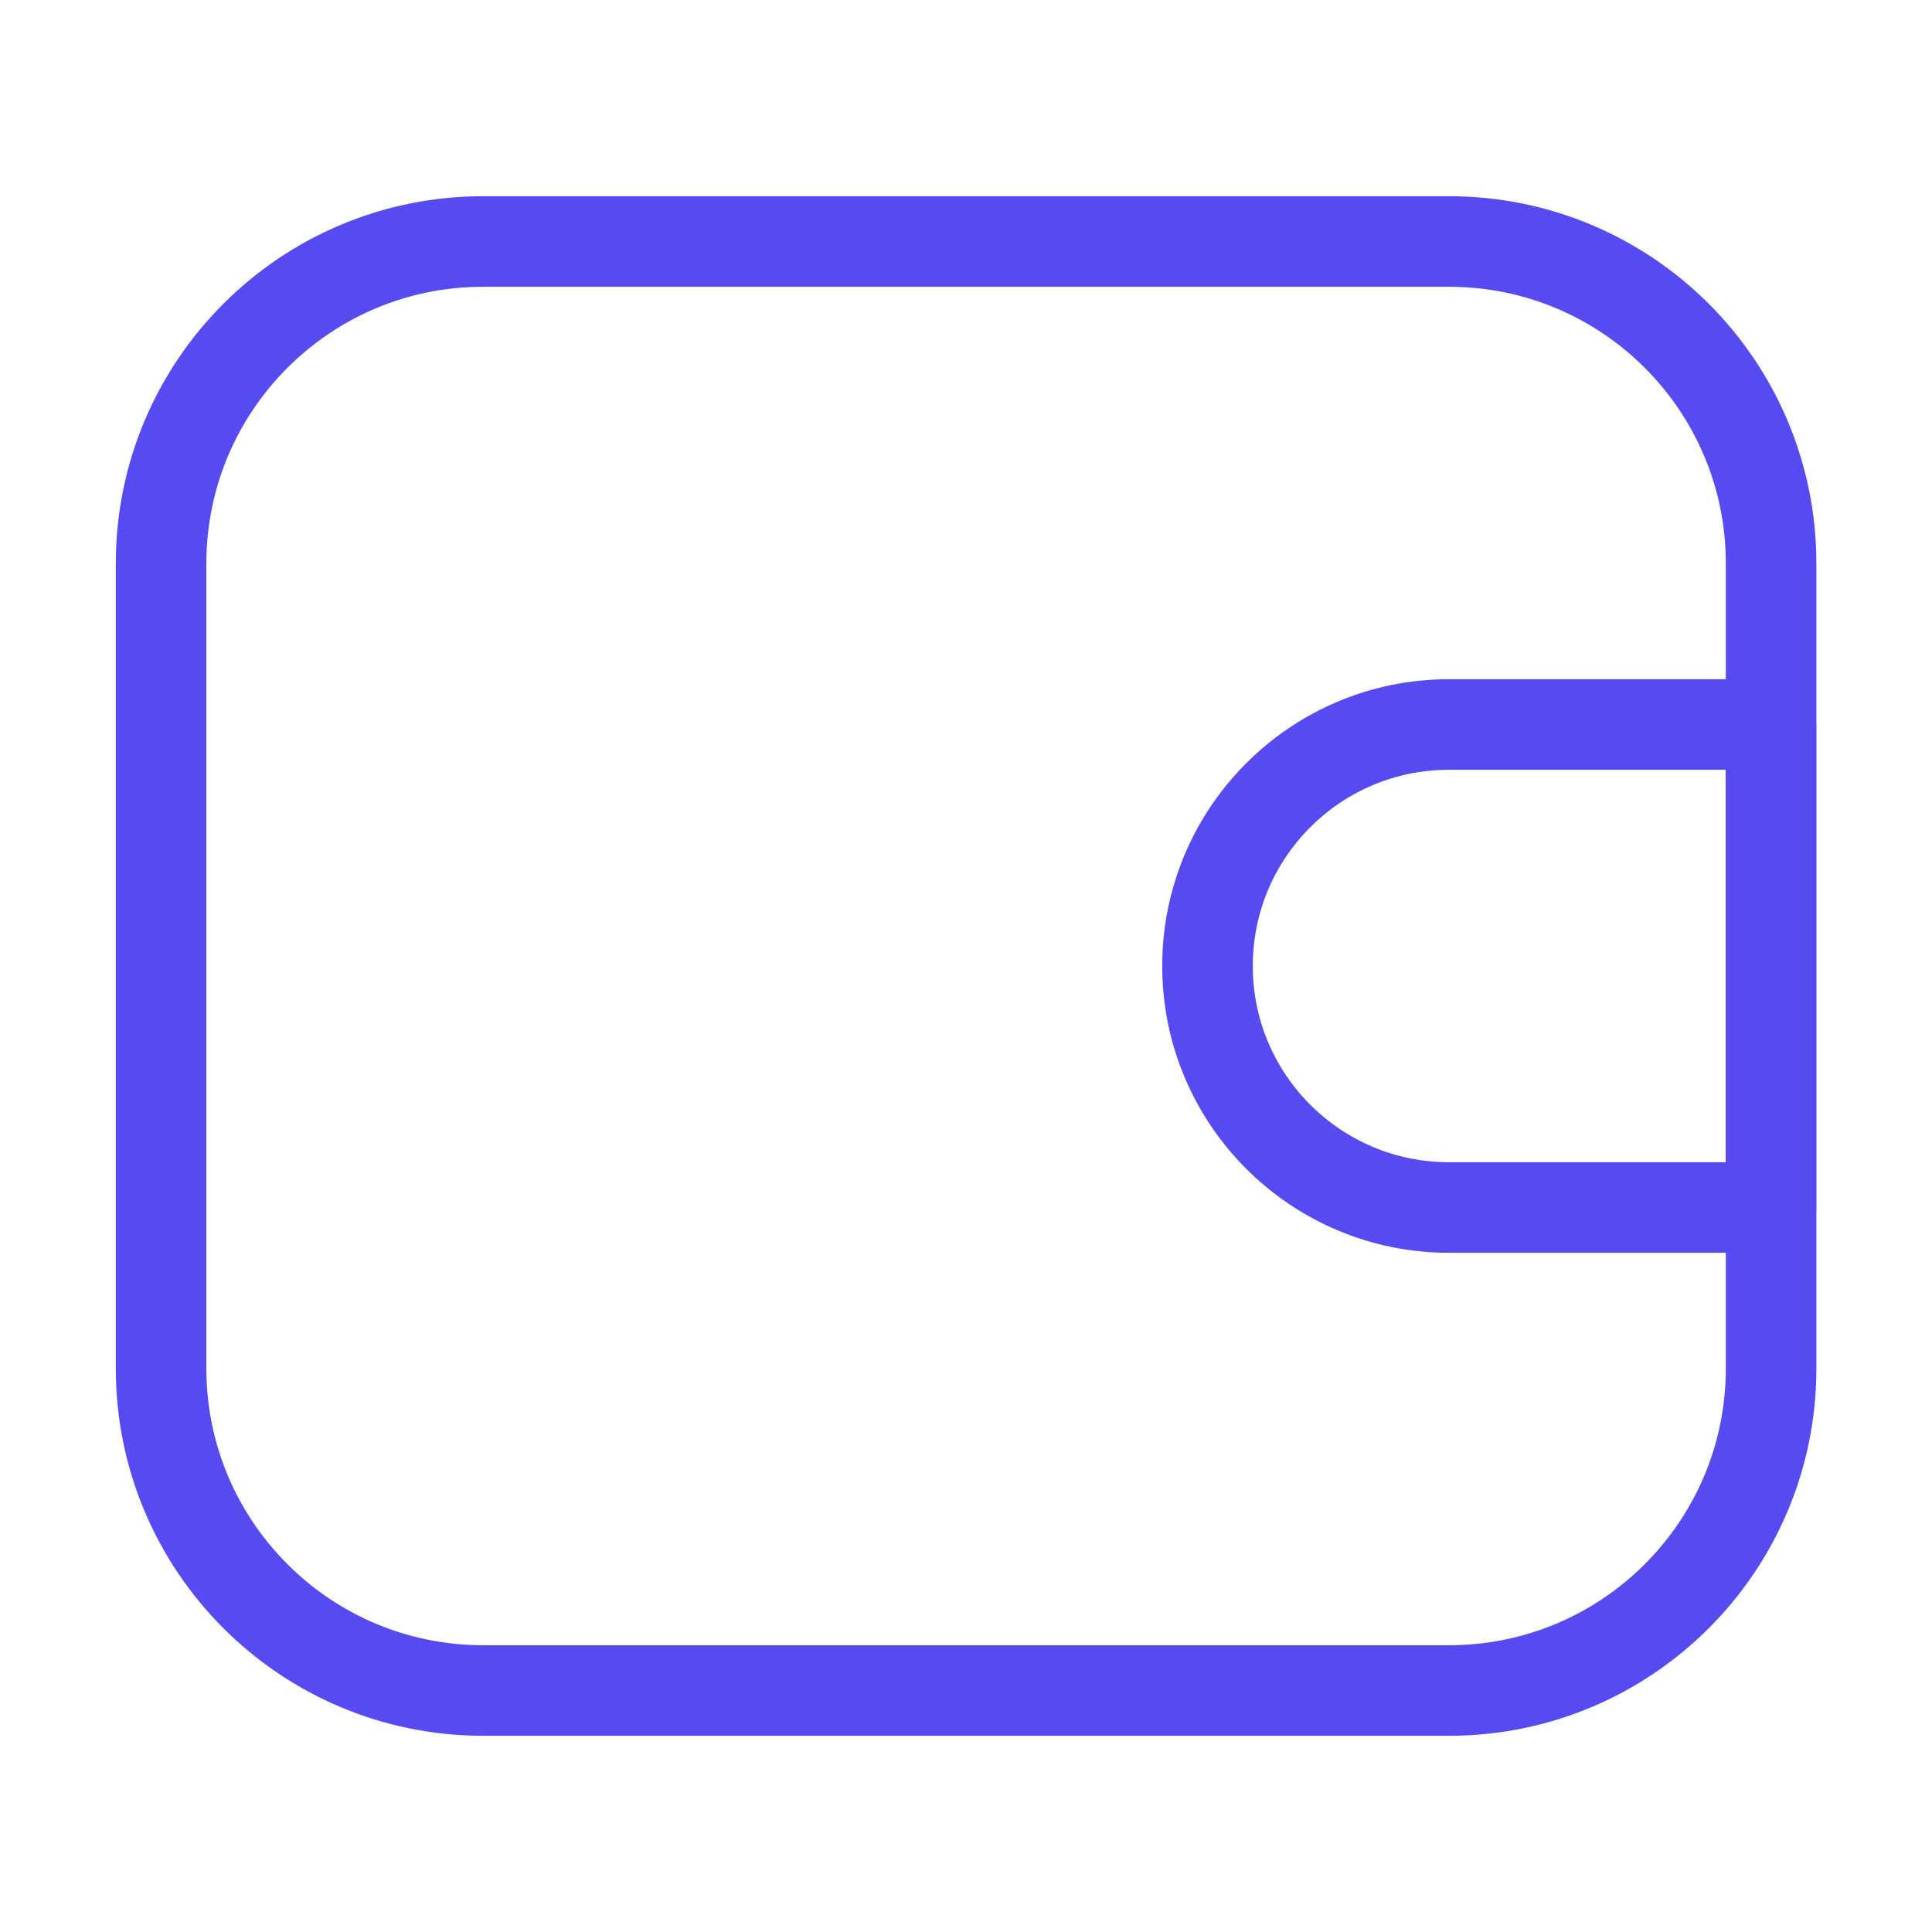 <svg width="32" height="32" viewBox="0 0 32 32" fill="none" xmlns="http://www.w3.org/2000/svg">
<path d="M2.668 9.333C2.668 6.388 5.056 4 8.001 4H24.001C26.947 4 29.335 6.388 29.335 9.333V22.667C29.335 25.612 26.947 28 24.001 28H8.001C5.056 28 2.668 25.612 2.668 22.667V9.333Z" stroke="#564BF1" stroke-width="1.5" stroke-linejoin="round"/>
<path d="M29.333 12L29.333 20H24C21.791 20 20 18.209 20 16C20 13.791 21.791 12 24 12L29.333 12Z" stroke="#564BF1" stroke-width="1.5" stroke-linejoin="round"/>
</svg>
